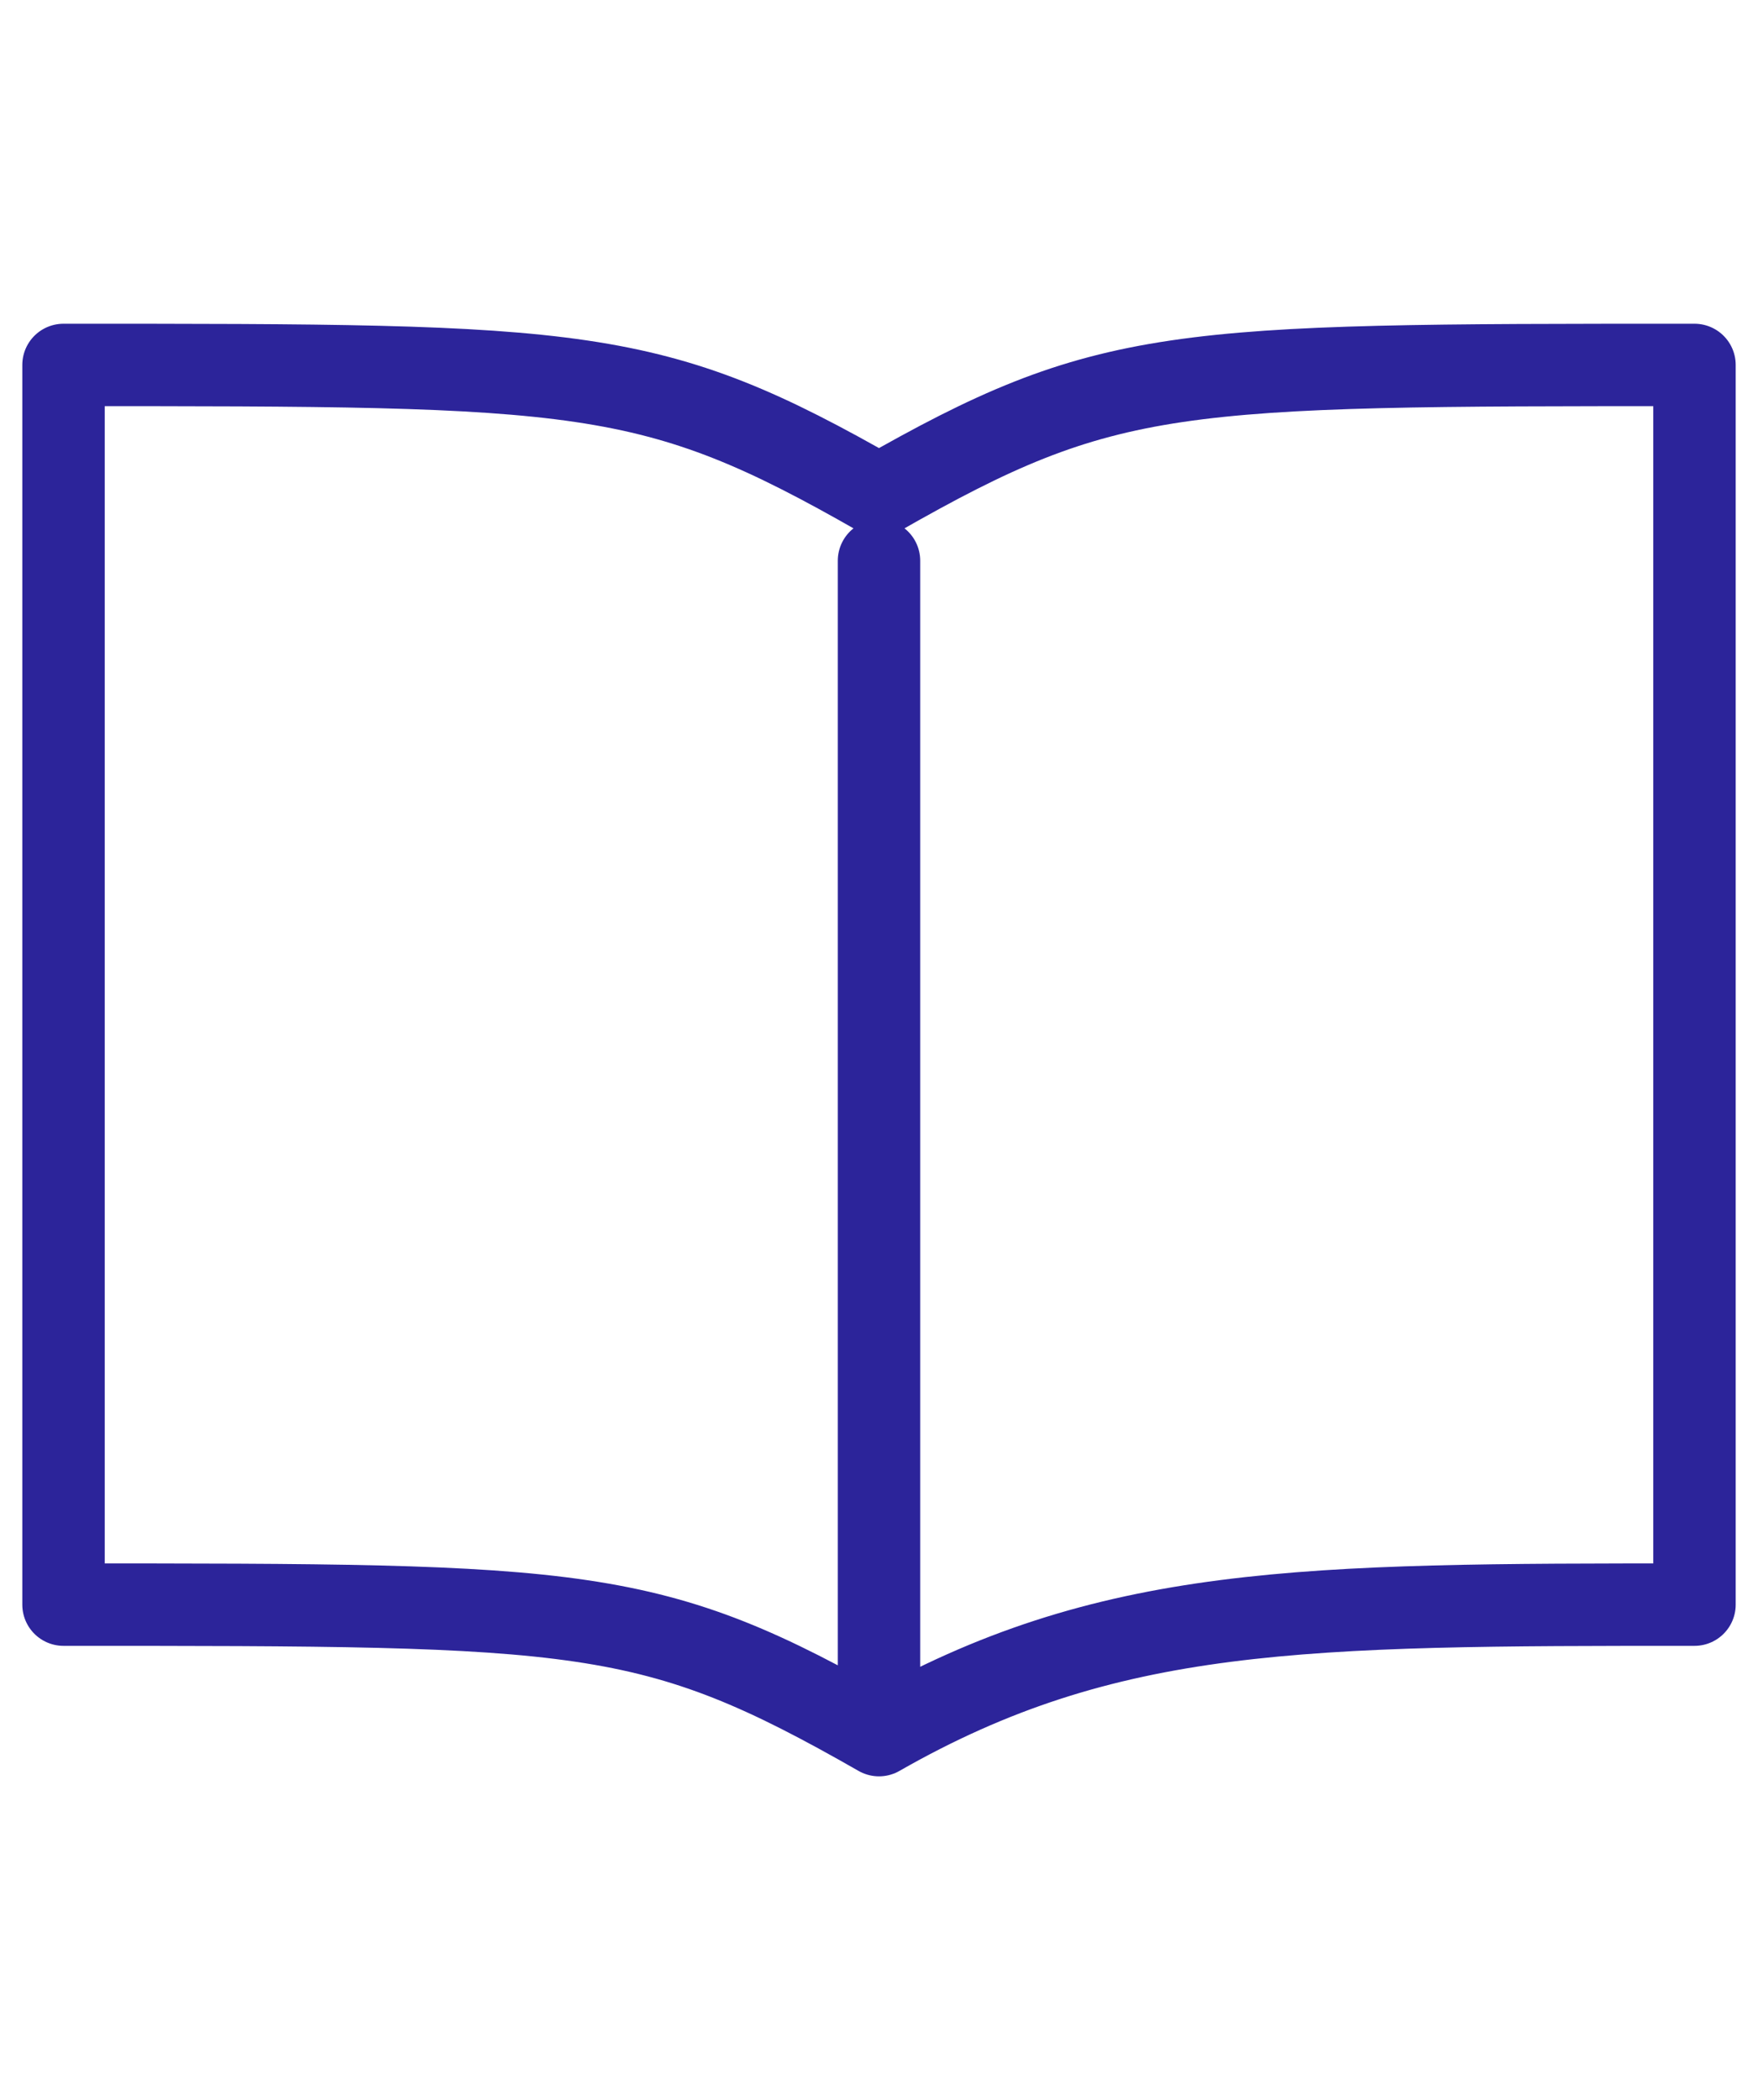 <svg width="36" height="43" viewBox="0 0 32 28" fill="none" xmlns="http://www.w3.org/2000/svg">
                    <path d="M16 5.094V25.281M16 3.906C11.844 1.531 10.656 1.531 1.156 1.531V24.094C10.656 24.094 11.844 24.094 16 26.469C20.156 24.094 23.719 24.094 30.844 24.094V1.531C21.344 1.531 20.156 1.531 16 3.906Z" stroke="#2C249A" stroke-width="1.5" stroke-linecap="round" stroke-linejoin="round"/>
                    </svg>